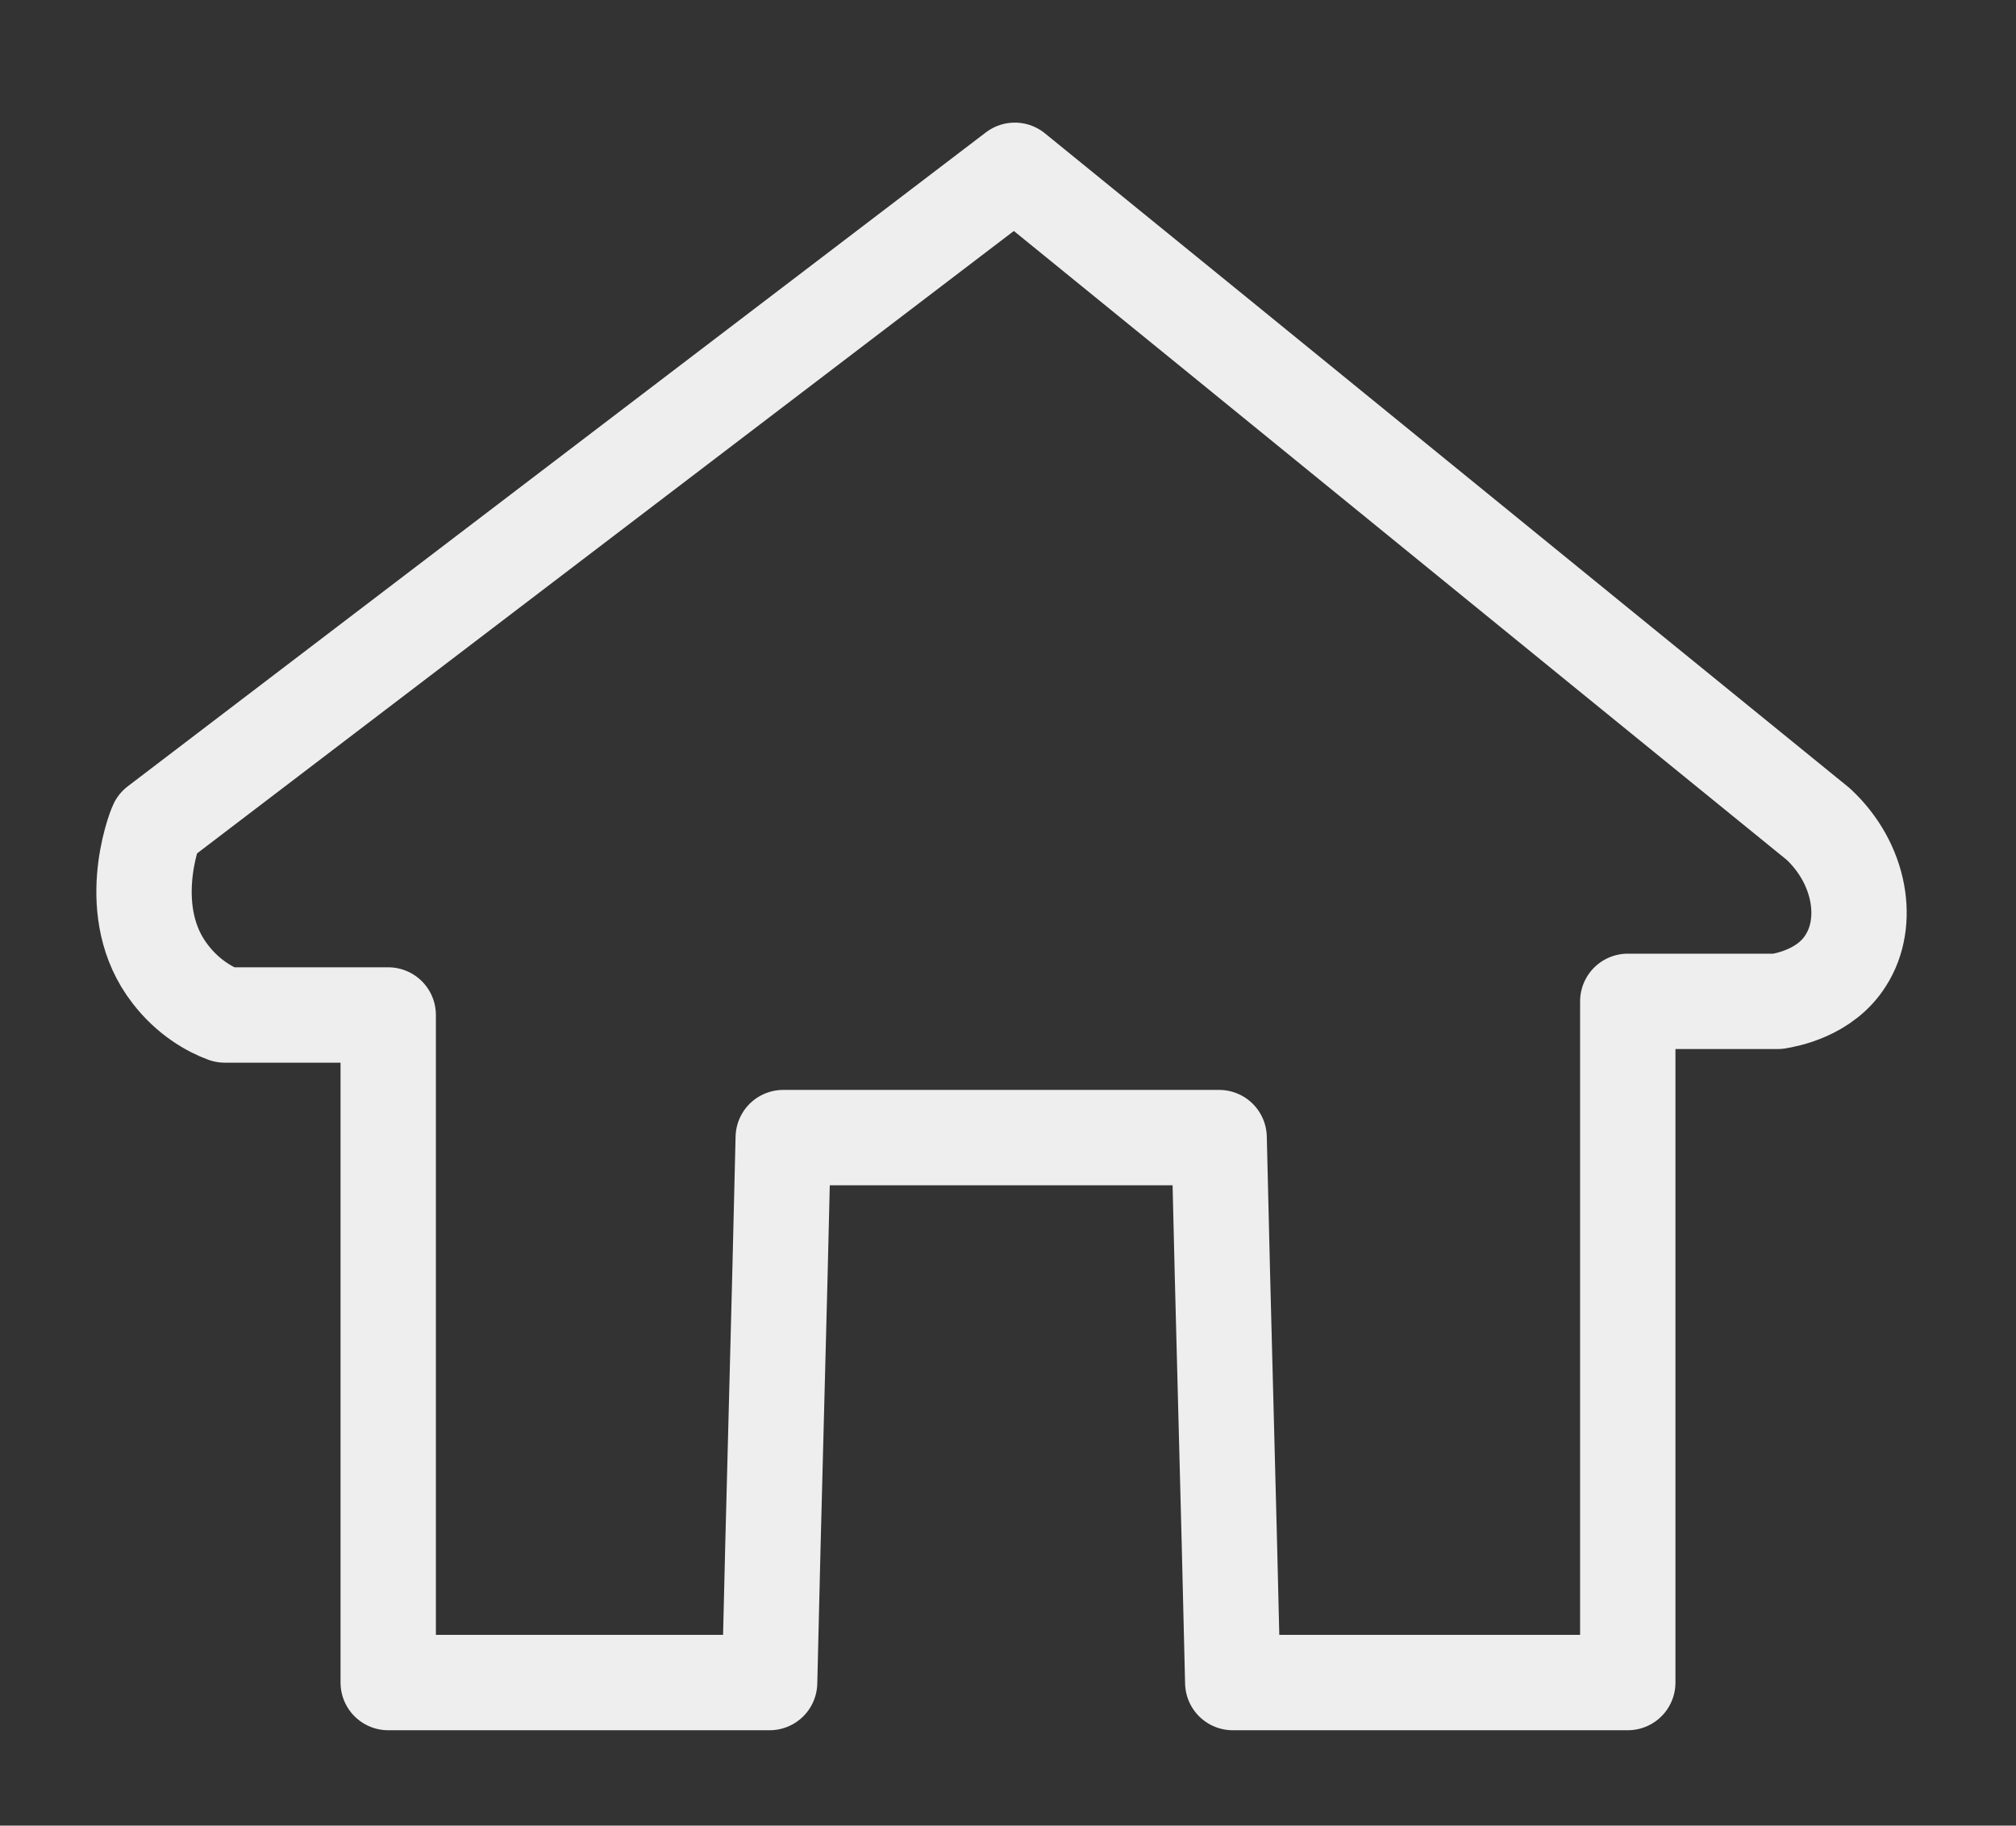 <?xml version="1.0" encoding="utf-8"?>
<!-- Generator: Adobe Illustrator 23.0.4, SVG Export Plug-In . SVG Version: 6.00 Build 0)  -->
<svg version="1.1" id="Layer_1" xmlns="http://www.w3.org/2000/svg" xmlns:xlink="http://www.w3.org/1999/xlink" x="0px" y="0px"
	 viewBox="0 0 148 134" style="enable-background:new 0 0 148 134;" xml:space="preserve">
<rect x="0" y="0" width="148" height="134" fill="#333333" stroke="none"/>
<style type="text/css">
	.st0{fill:#222222;}
	.st1{display:none;}
	.st2{stroke:#16171A;stroke-miterlimit:10;}
	.st3{fill:#EEEEEE;stroke:#EEEEEE;stroke-linejoin:round;stroke-miterlimit:10;}
	.st4{fill:none;stroke:#A3B3BF;stroke-miterlimit:10;}
	.st5{opacity:0.18;fill:#EEEEEE;}
	.st6{fill:#EEEEEE;}
	.st7{opacity:0.17;fill:#EEEEEE;stroke:#A3B3BF;stroke-miterlimit:10;}
	.st8{clip-path:url(#SVGID_10_);}
	.st9{clip-path:url(#SVGID_12_);}
	.st10{fill:url(#SVGID_13_);}
	.st11{opacity:0.15;fill:#EEEEEE;stroke:#A3B3BF;stroke-miterlimit:10;}
	.st12{opacity:7.000000e-02;fill:#EEEEEE;}
	.st13{fill:none;stroke:#EEEEEE;stroke-width:3;stroke-miterlimit:10;}
	.st14{fill:none;stroke:#EEEEEE;stroke-miterlimit:10;}
	.st15{fill:url(#copy_button_background_3_);}
	.st16{fill:url(#SVGID_14_);}
	.st17{fill:url(#copy_button_background_4_);}
	.st18{fill:url(#SVGID_15_);}
	.st19{fill:none;stroke:#A3B3BF;stroke-width:2;stroke-miterlimit:10;}
	.st20{fill:#E6EDF2;stroke:#42D5EC;stroke-width:5;stroke-linecap:round;stroke-miterlimit:10;}
	.st21{fill:#42D5EC;}
	.st22{fill:url(#SVGID_16_);}
	.st23{fill:#D04F4F;}
	.st24{fill:url(#SVGID_17_);}
	.st25{fill:url(#SVGID_18_);}
	.st26{fill:none;stroke:#394247;stroke-miterlimit:10;}
	.st27{display:none;fill:#606060;}
	.st28{fill:url(#SVGID_19_);}
	.st29{fill:none;stroke:#1C2328;stroke-miterlimit:10;}
	.st30{display:inline;}
	.st31{display:inline;fill:#222222;}
	.st32{display:inline;fill:url(#copy_button_background_5_);}
	.st33{fill:url(#SVGID_20_);}
	.st34{clip-path:url(#SVGID_22_);}
	.st35{fill:#4F74C4;}
	.st36{fill:#2ECC71;}
	.st37{fill:#E6C760;}
	.st38{fill:#6F3BA3;}
	.st39{fill:#F78AA8;}
	.st40{fill:#A3B3BF;}
	.st41{fill:#31333A;}
	.st42{fill:#0292AE;}
	.st43{fill:#0FB18B;}
	.st44{fill:#16171A;stroke:#EEEEEE;stroke-width:0.25;stroke-miterlimit:10;}
	.st45{fill:none;}
	.st46{opacity:0.87;fill:none;stroke:#EEEEEE;stroke-width:2;stroke-linecap:round;stroke-linejoin:round;stroke-miterlimit:10;}
	.st47{opacity:0.87;fill:none;}
	.st48{opacity:0.87;fill:#222222;stroke:#EEEEEE;stroke-width:2;stroke-linecap:round;stroke-linejoin:round;stroke-miterlimit:10;}
	.st49{fill:none;stroke:#222222;stroke-width:2;stroke-linecap:round;stroke-linejoin:round;stroke-miterlimit:10;}
	.st50{opacity:0.87;fill:none;stroke:#EEEEEE;stroke-width:5;stroke-linecap:round;stroke-linejoin:round;stroke-miterlimit:10;}
	.st51{fill:none;stroke:#EEEEEE;stroke-width:5;stroke-linecap:round;stroke-linejoin:round;stroke-miterlimit:10;}
	.st52{display:none;opacity:0.2;}
	.st53{fill:none;stroke:#EEEEEE;stroke-width:7;stroke-linecap:round;stroke-linejoin:round;stroke-miterlimit:10;}
	.st54{fill:none;stroke:#E6EDF2;stroke-width:6;stroke-miterlimit:10;}
</style>
<path class="st53" d="M28.5,74.5c0,16.3,0,32.7,0,49c9.3,0,18.7,0,28,0c0.3-13.3,0.7-26.7,1-40c10.7,0,21.3,0,32,0
	c0.3,13.3,0.7,26.7,1,40c9.7,0,19.3,0,29,0c0-16.7,0-33.3,0-50c3.7,0,7.3,0,11,0c0.6-0.1,3.5-0.6,5-3c1.8-2.8,1.1-7.1-2-10
	c-19.7-16-39.3-32-59-48c-21,16-42,32-63,48c-0.2,0.4-2.5,6.5,1,11c1.3,1.7,2.9,2.6,4,3C20.5,74.5,24.5,74.5,28.5,74.5z"/>
</svg>
